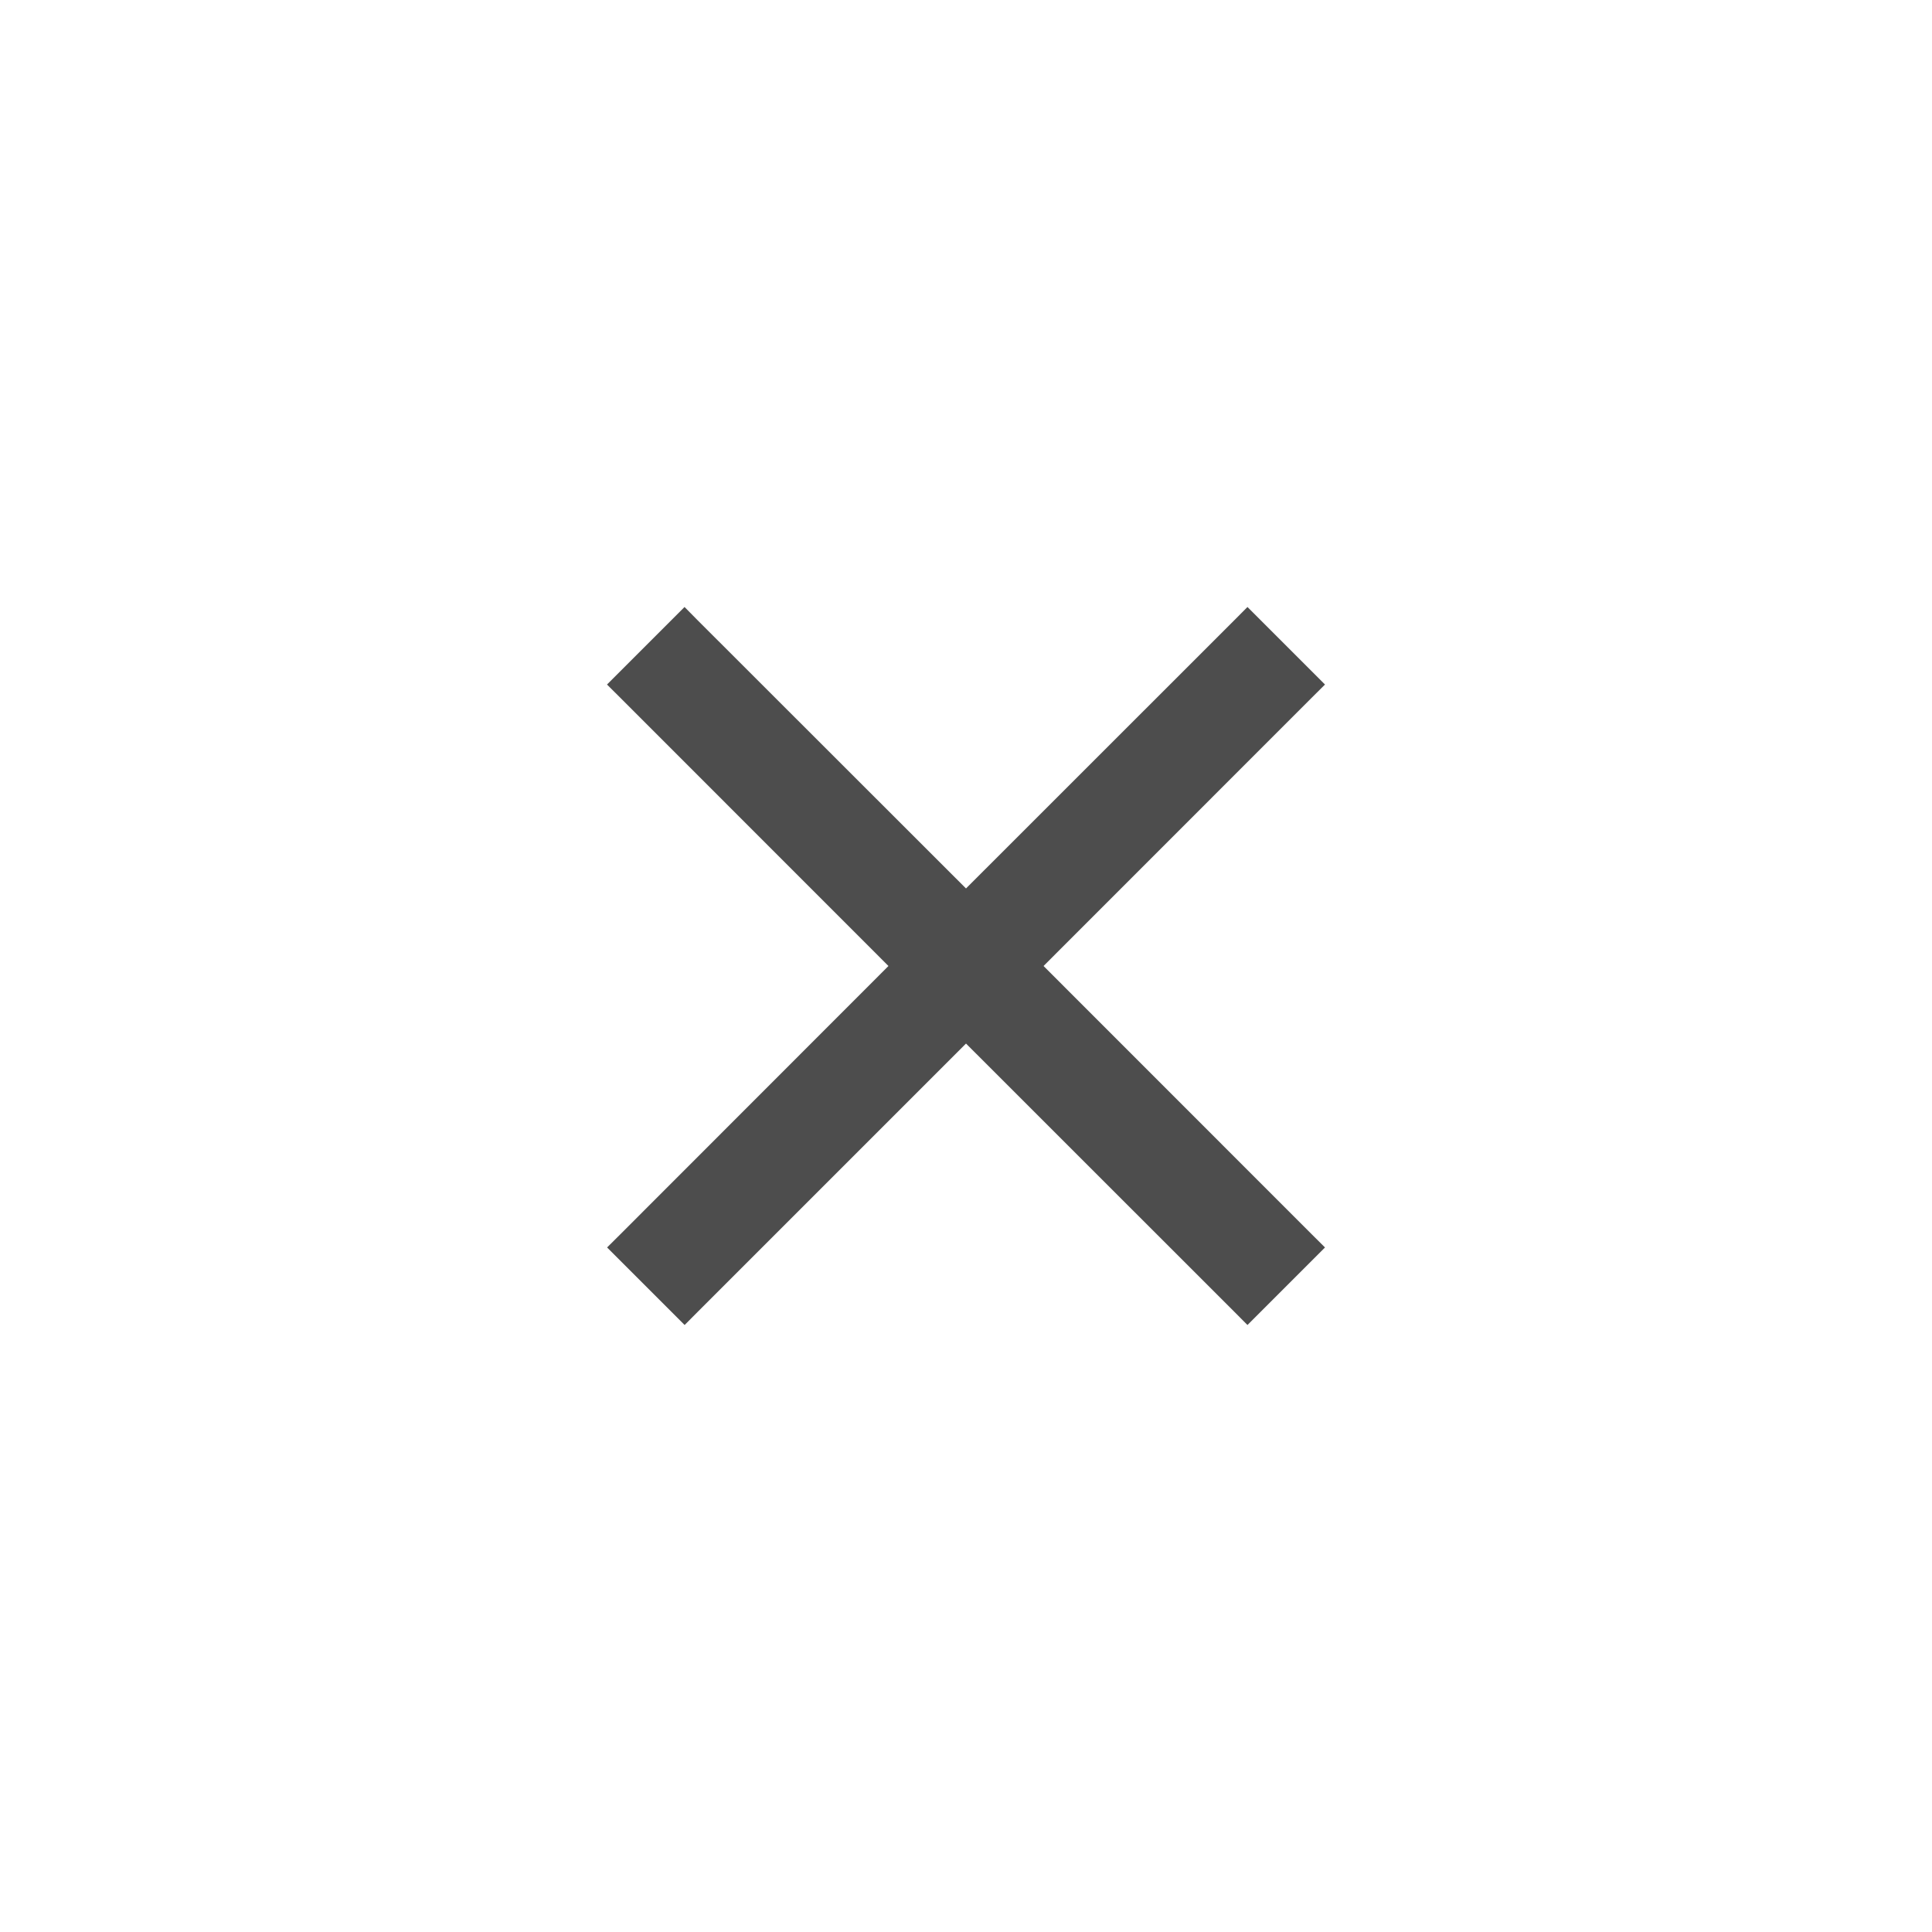 <svg xmlns="http://www.w3.org/2000/svg" width="22" height="22" version="1.1"><path d="M7.795 6.912l-.883.883.147.146L10.117 11 7.06 14.059l-.147.146.883.883.146-.147L11 11.883l3.059 3.058.146.147.883-.883-.147-.146L11.883 11l3.058-3.059.147-.146-.883-.883-.146.147L11 10.117 7.941 7.06z" font-weight="400" overflow="visible" font-family="sans-serif" fill="#4d4d4d" fill-rule="evenodd"/></svg>